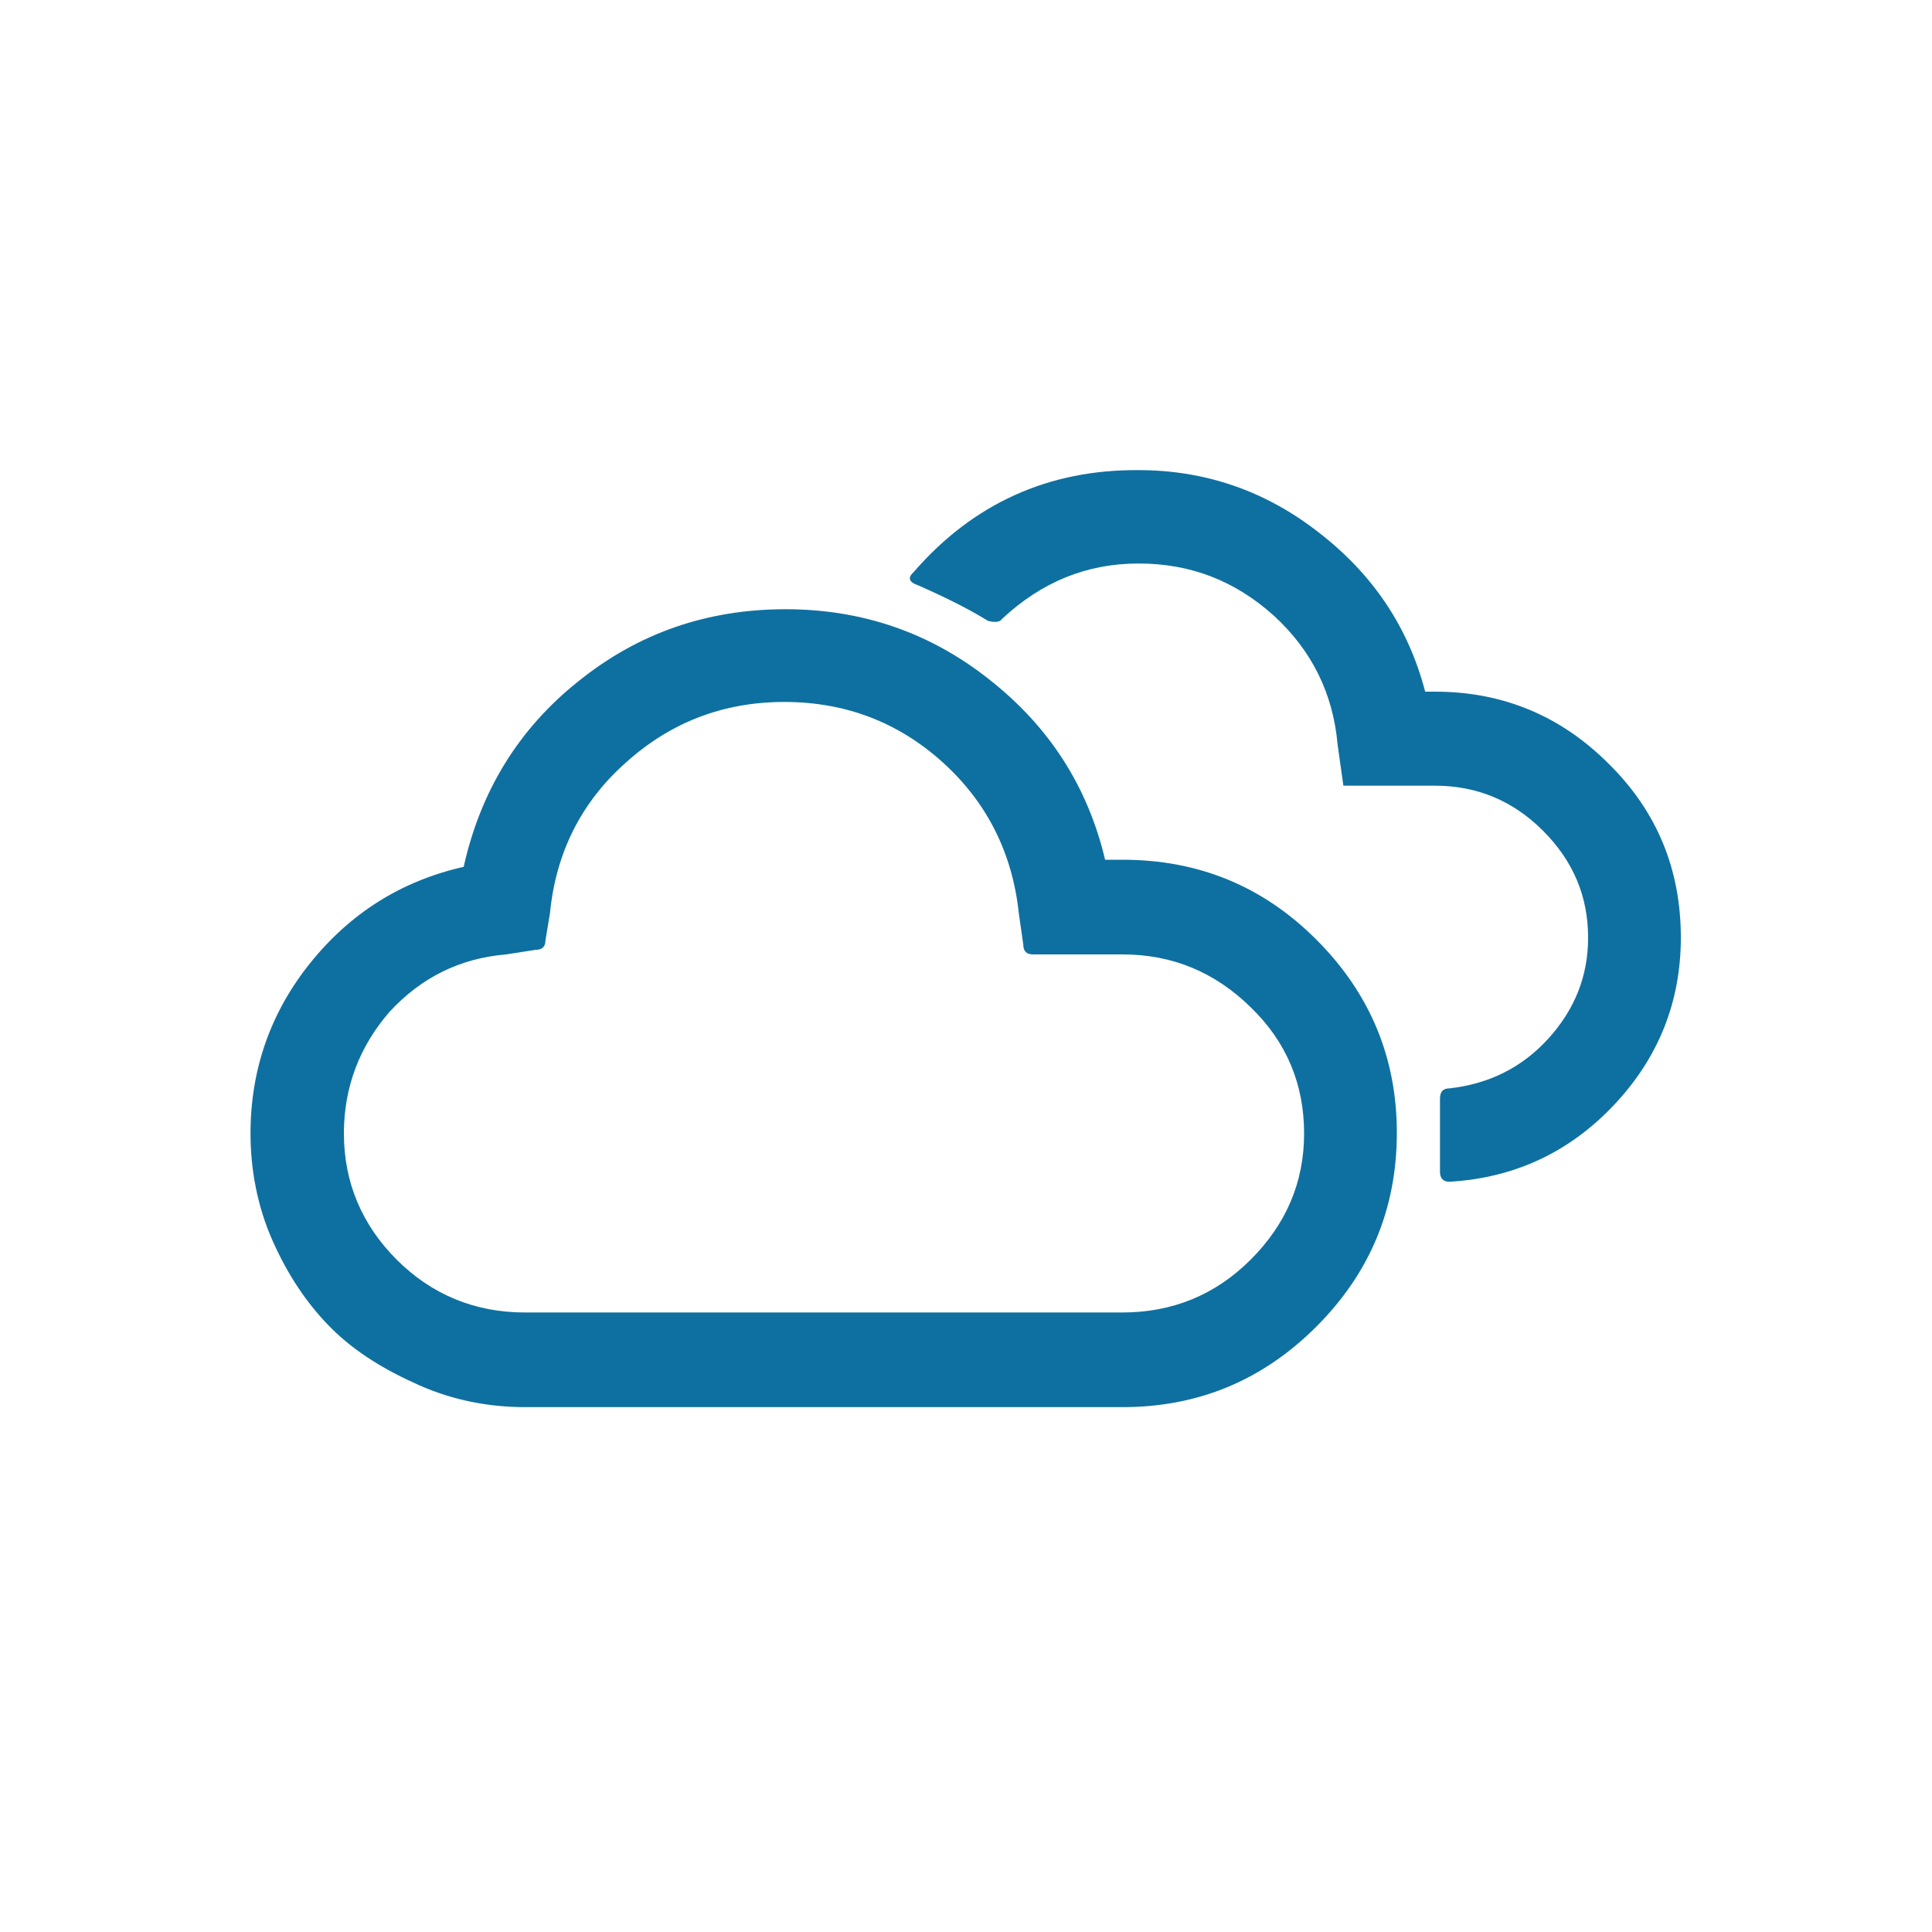 <?xml version="1.0" encoding="utf-8"?>
<!-- Generator: Adobe Illustrator 16.0.3, SVG Export Plug-In . SVG Version: 6.00 Build 0)  -->
<!DOCTYPE svg PUBLIC "-//W3C//DTD SVG 1.1//EN" "http://www.w3.org/Graphics/SVG/1.1/DTD/svg11.dtd">
<svg version="1.1" id="Layer_1" xmlns="http://www.w3.org/2000/svg" xmlns:xlink="http://www.w3.org/1999/xlink" x="0px" y="0px"
	 width="1000px" height="1000px" viewBox="0 0 1000 1000" enable-background="new 0 0 1000 1000" xml:space="preserve">
<path fill="#0E70A0" d="M129.667,586.667c0-33,10.333-62.667,31-88.334c20.667-25.666,47-42.333,79.333-49.666
	c8.667-39,28.333-71.333,59.333-96c31-25,66.667-37.333,107.333-37.333c39.333,0,74.666,12,105.333,36.333C543,376,563,407,572,445
	h9c39.333,0,72.667,13.667,100.333,41.333C709,514,723,547.333,723,586.333c0,39.334-14,72.667-41.667,100.334
	c-27.666,27.666-61,41.666-100.333,41.666H272c-19.333,0-37.667-3.666-55-11.333s-33-17-45.667-29.667
	c-12.667-12.666-22.667-28-30.333-45.333S129.667,605.667,129.667,586.667z M178,586.667C178,612,187.333,634,205.333,652
	s40.333,27.333,66.333,27.333H581c25.667,0,48-9,66.333-27.333C665.667,633.667,675,612,675,586.667
	c0-25.334-9-47.334-27.667-65.334C629,503.333,607,494,581,494h-46.333c-3.334,0-5-1.667-5-5l-2.334-16.333
	C524,441.333,510.667,415,487.667,394.333s-50.334-31-81.667-31s-58.667,10.333-82,31.333c-23.333,20.666-36.333,47-39.333,78
	l-2.333,14c0,3.333-1.667,5-5.333,5L262,494c-24,2-44,12-60.333,29.667C186.333,541.333,178,562.333,178,586.667z M473,296
	c-3.333,3-2.667,5.333,2.333,7c14.334,6.333,26.334,12.333,36,18.333c3.667,1,6.334,0.667,7.334-1
	c20.333-19,43.666-28.667,70.666-28.667s50,9,70,27c19.667,18,30.667,40.333,33,66.667l3,21.333h47.334
	c21.666,0,40.333,7.666,56,23.333C814.333,445.667,822,464,822,485.333c0,20-7,37.334-20.667,52.334
	c-13.666,15-30.666,23.333-51,25.666c-3.333,0-5,1.667-5,5.334v37.666c0,3.667,1.667,5.334,5,5.334c33.667-2,62-15.334,85-39.667
	S870,518.667,870,485.333c0-35.333-12.333-65.333-37.333-90c-25-25-55-37.333-90-37.333h-5c-8.667-33.333-27-60.667-55-82.333
	c-27.667-21.667-59-32.333-93.334-32.333C542.667,243,503.667,260.667,473,296z"/>
</svg>
